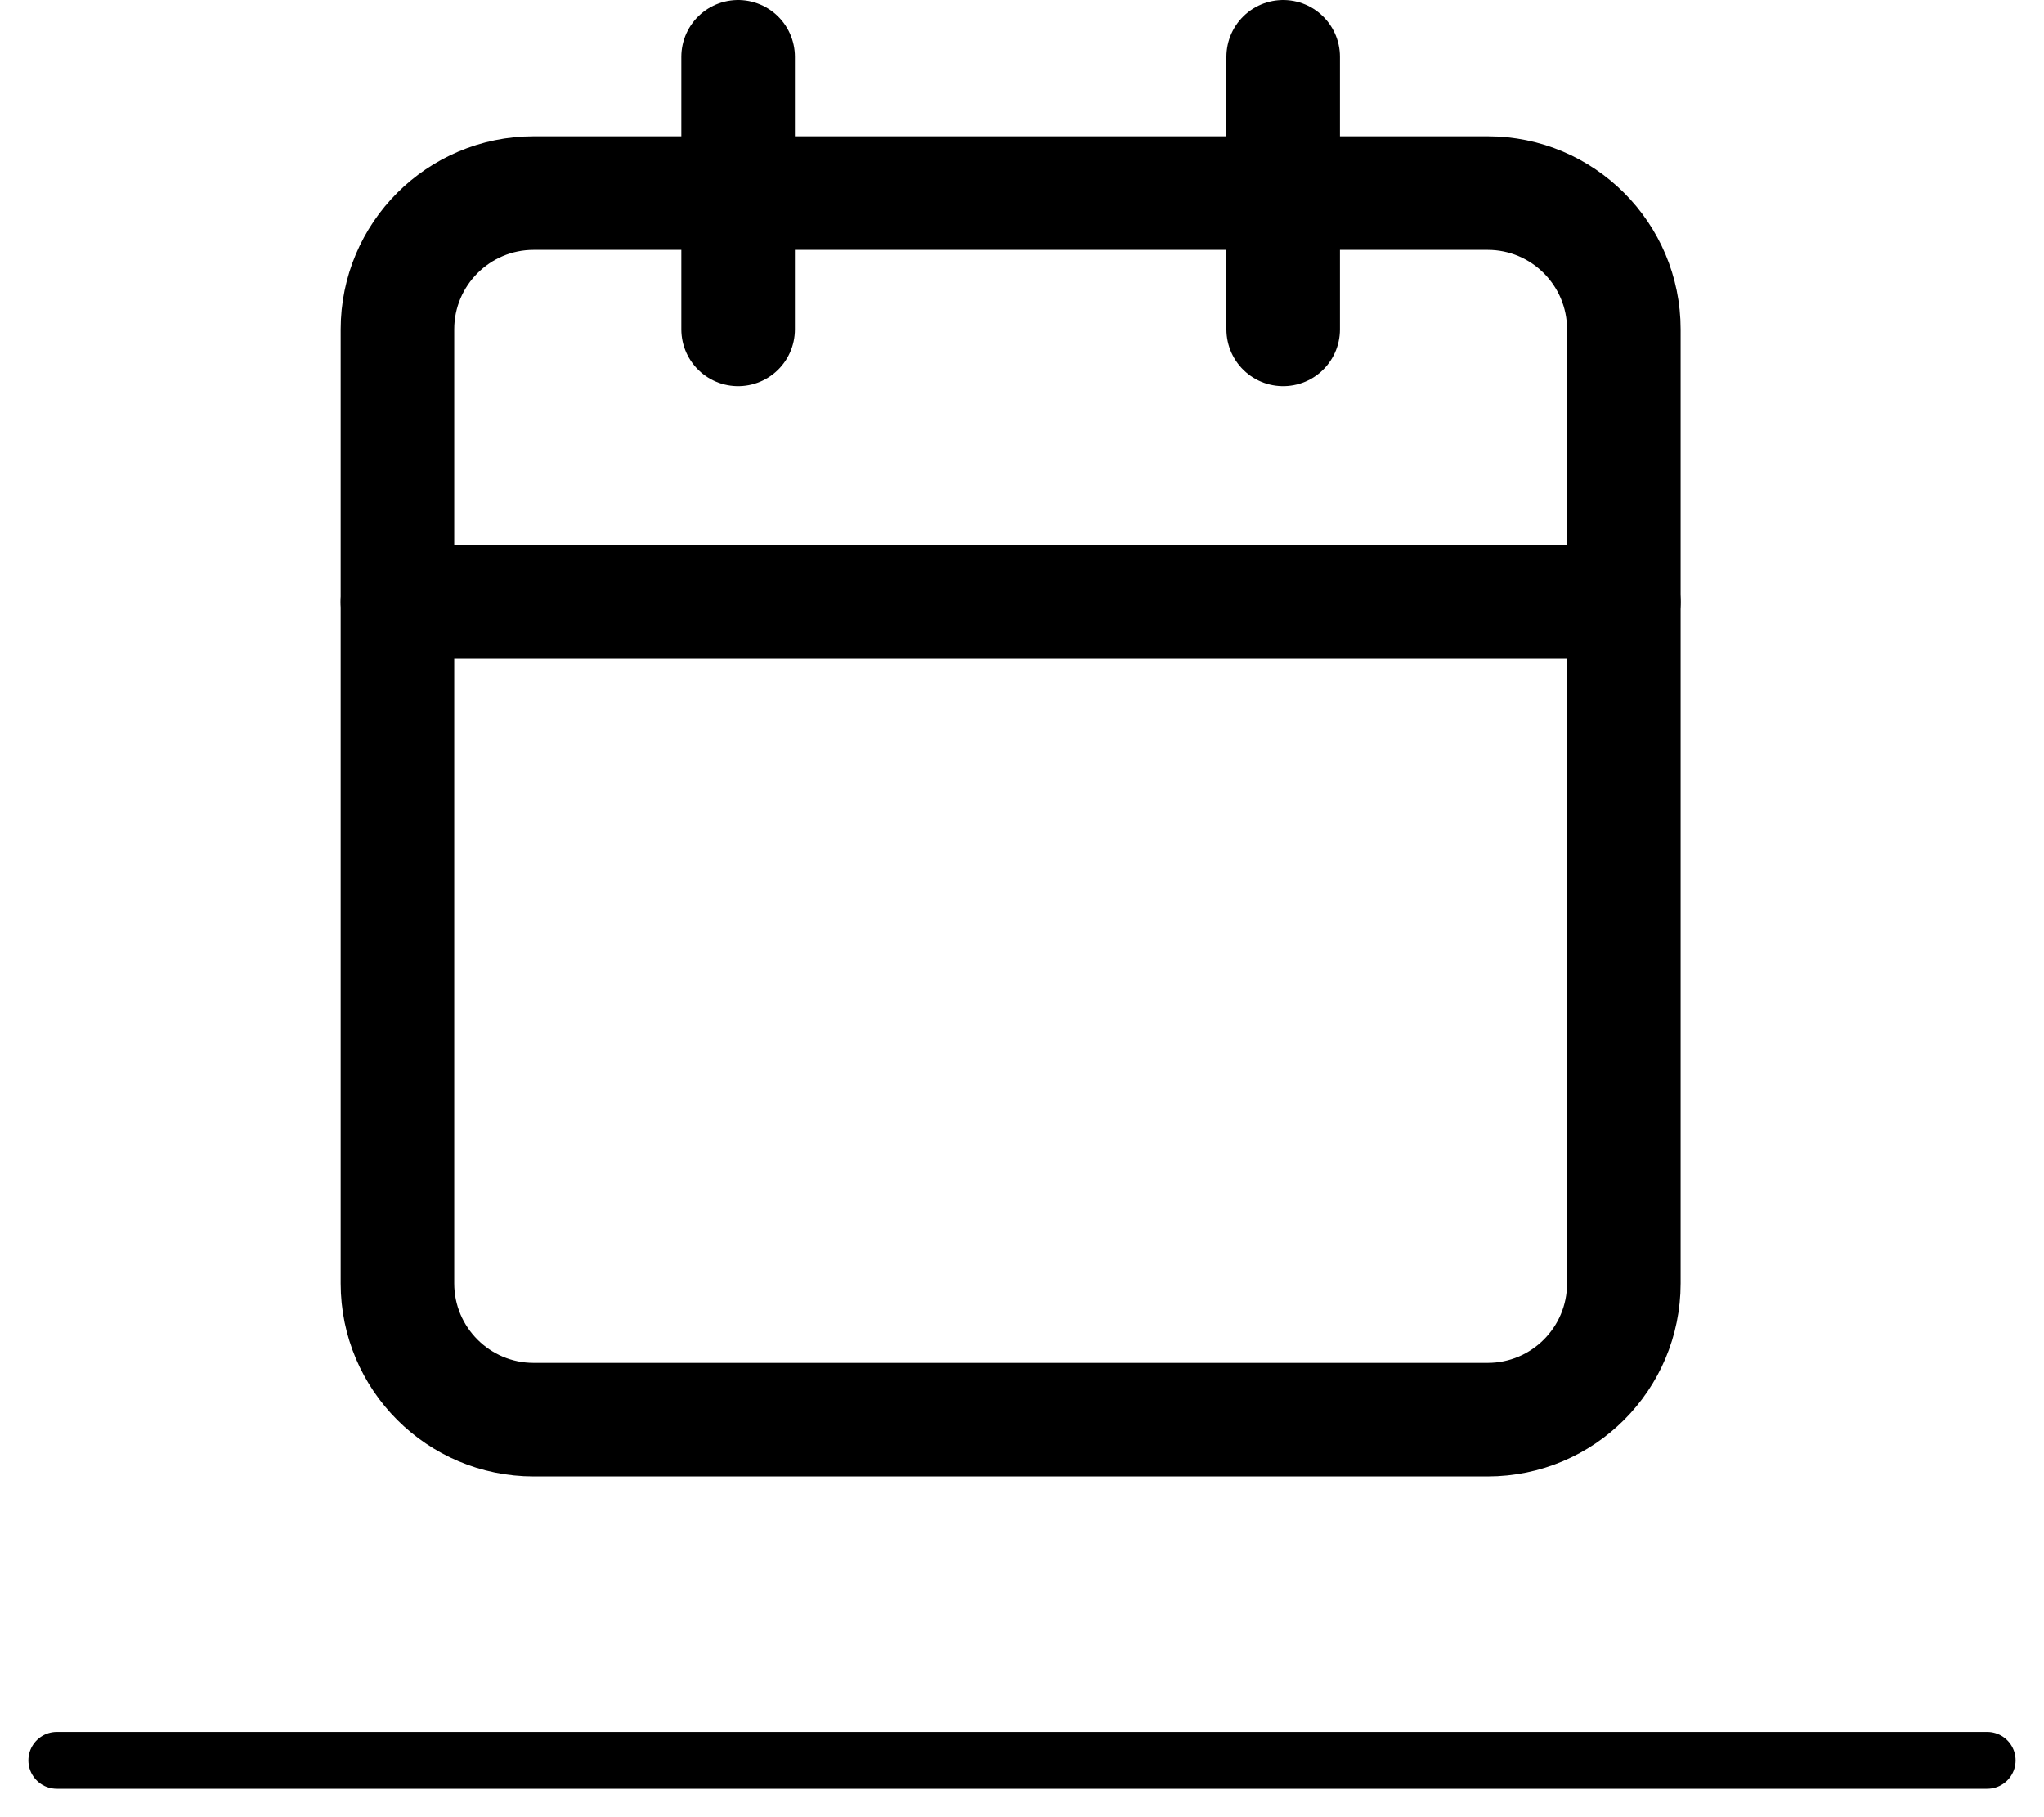 <svg width="36" height="32" viewBox="0 0 36 32" fill="none" xmlns="http://www.w3.org/2000/svg">
<path d="M13 1V5.8M22.6 1V5.8" stroke="black" stroke-width="2" stroke-linecap="round" stroke-linejoin="round"/>
<path d="M26.2 3.4H9.4C8.075 3.4 7 4.475 7 5.8V22.6C7 23.925 8.075 25 9.4 25H26.2C27.526 25 28.6 23.925 28.6 22.6V5.8C28.6 4.475 27.526 3.4 26.2 3.4Z" stroke="black" stroke-width="2" stroke-linecap="round" stroke-linejoin="round"/>
<path d="M7 10.6H28.6" stroke="black" stroke-width="2" stroke-linecap="round" stroke-linejoin="round"/>
<path d="M1 31L35 31" stroke="black" stroke-linecap="round"/>
</svg>

